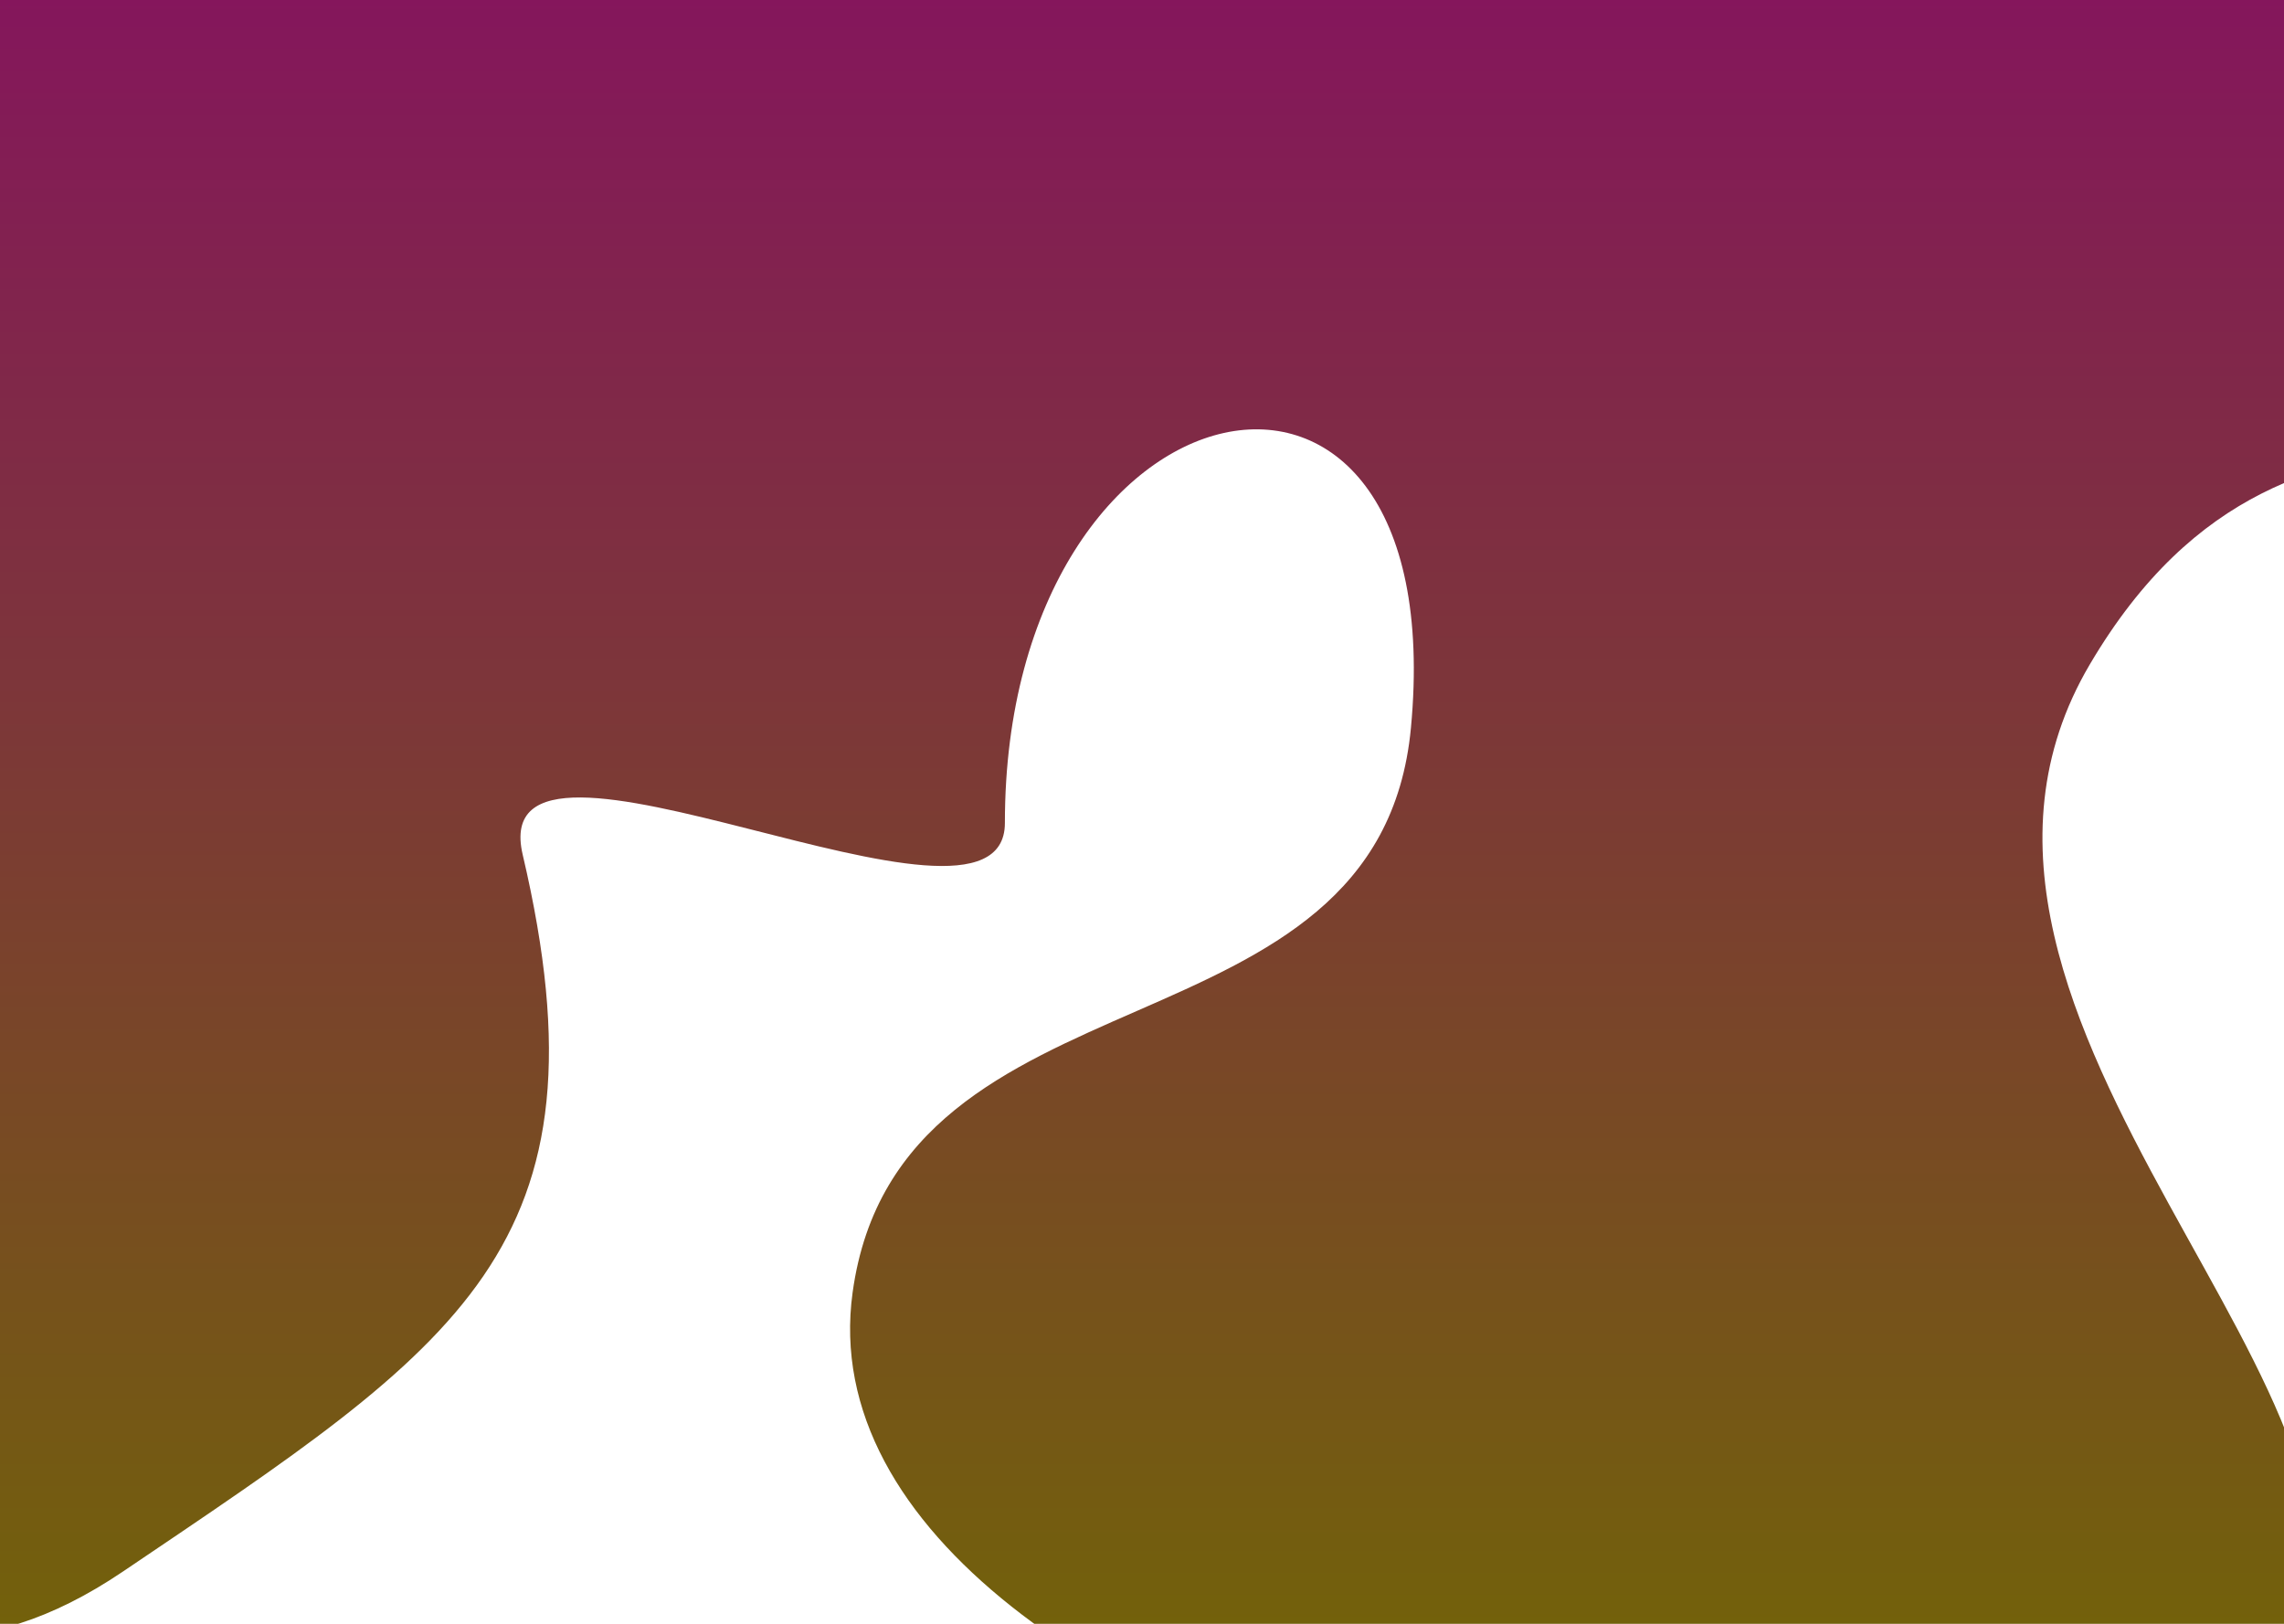 <svg width="1440" height="1024" viewBox="0 0 1440 1024" fill="none" xmlns="http://www.w3.org/2000/svg">
<path d="M77.553 991.021C-285.419 1236.31 -372.87 302.473 -122.446 -56.979C138.967 -432.207 189.71 -299.14 633.554 -188.979C832.631 -139.568 1322.94 -308.32 1441.55 -140.979C1544.65 4.466 1812.98 33.466 1729.55 191.021C1645.2 350.326 1449.55 195.021 1317.55 419.021C1185.55 643.021 1540.13 892.64 1441.55 1043.02C1275.12 1296.91 496.037 1115.75 537.553 815.021C566.848 602.821 869.489 672.292 889.553 459.021C916.589 171.657 633.554 230.388 633.554 519.021C633.554 611.021 304.004 430.15 329.553 539.021C387.897 787.635 289.138 848.035 77.553 991.021Z" fill="url(#paint0_linear_289_12)"/>
<defs>
<linearGradient id="paint0_linear_289_12" x1="740.196" y1="-305" x2="740.196" y2="1163.58" gradientUnits="userSpaceOnUse">
<stop stop-color="#8A0074"/>
<stop offset="1" stop-color="#706B00"/>
</linearGradient>
</defs>
</svg>
